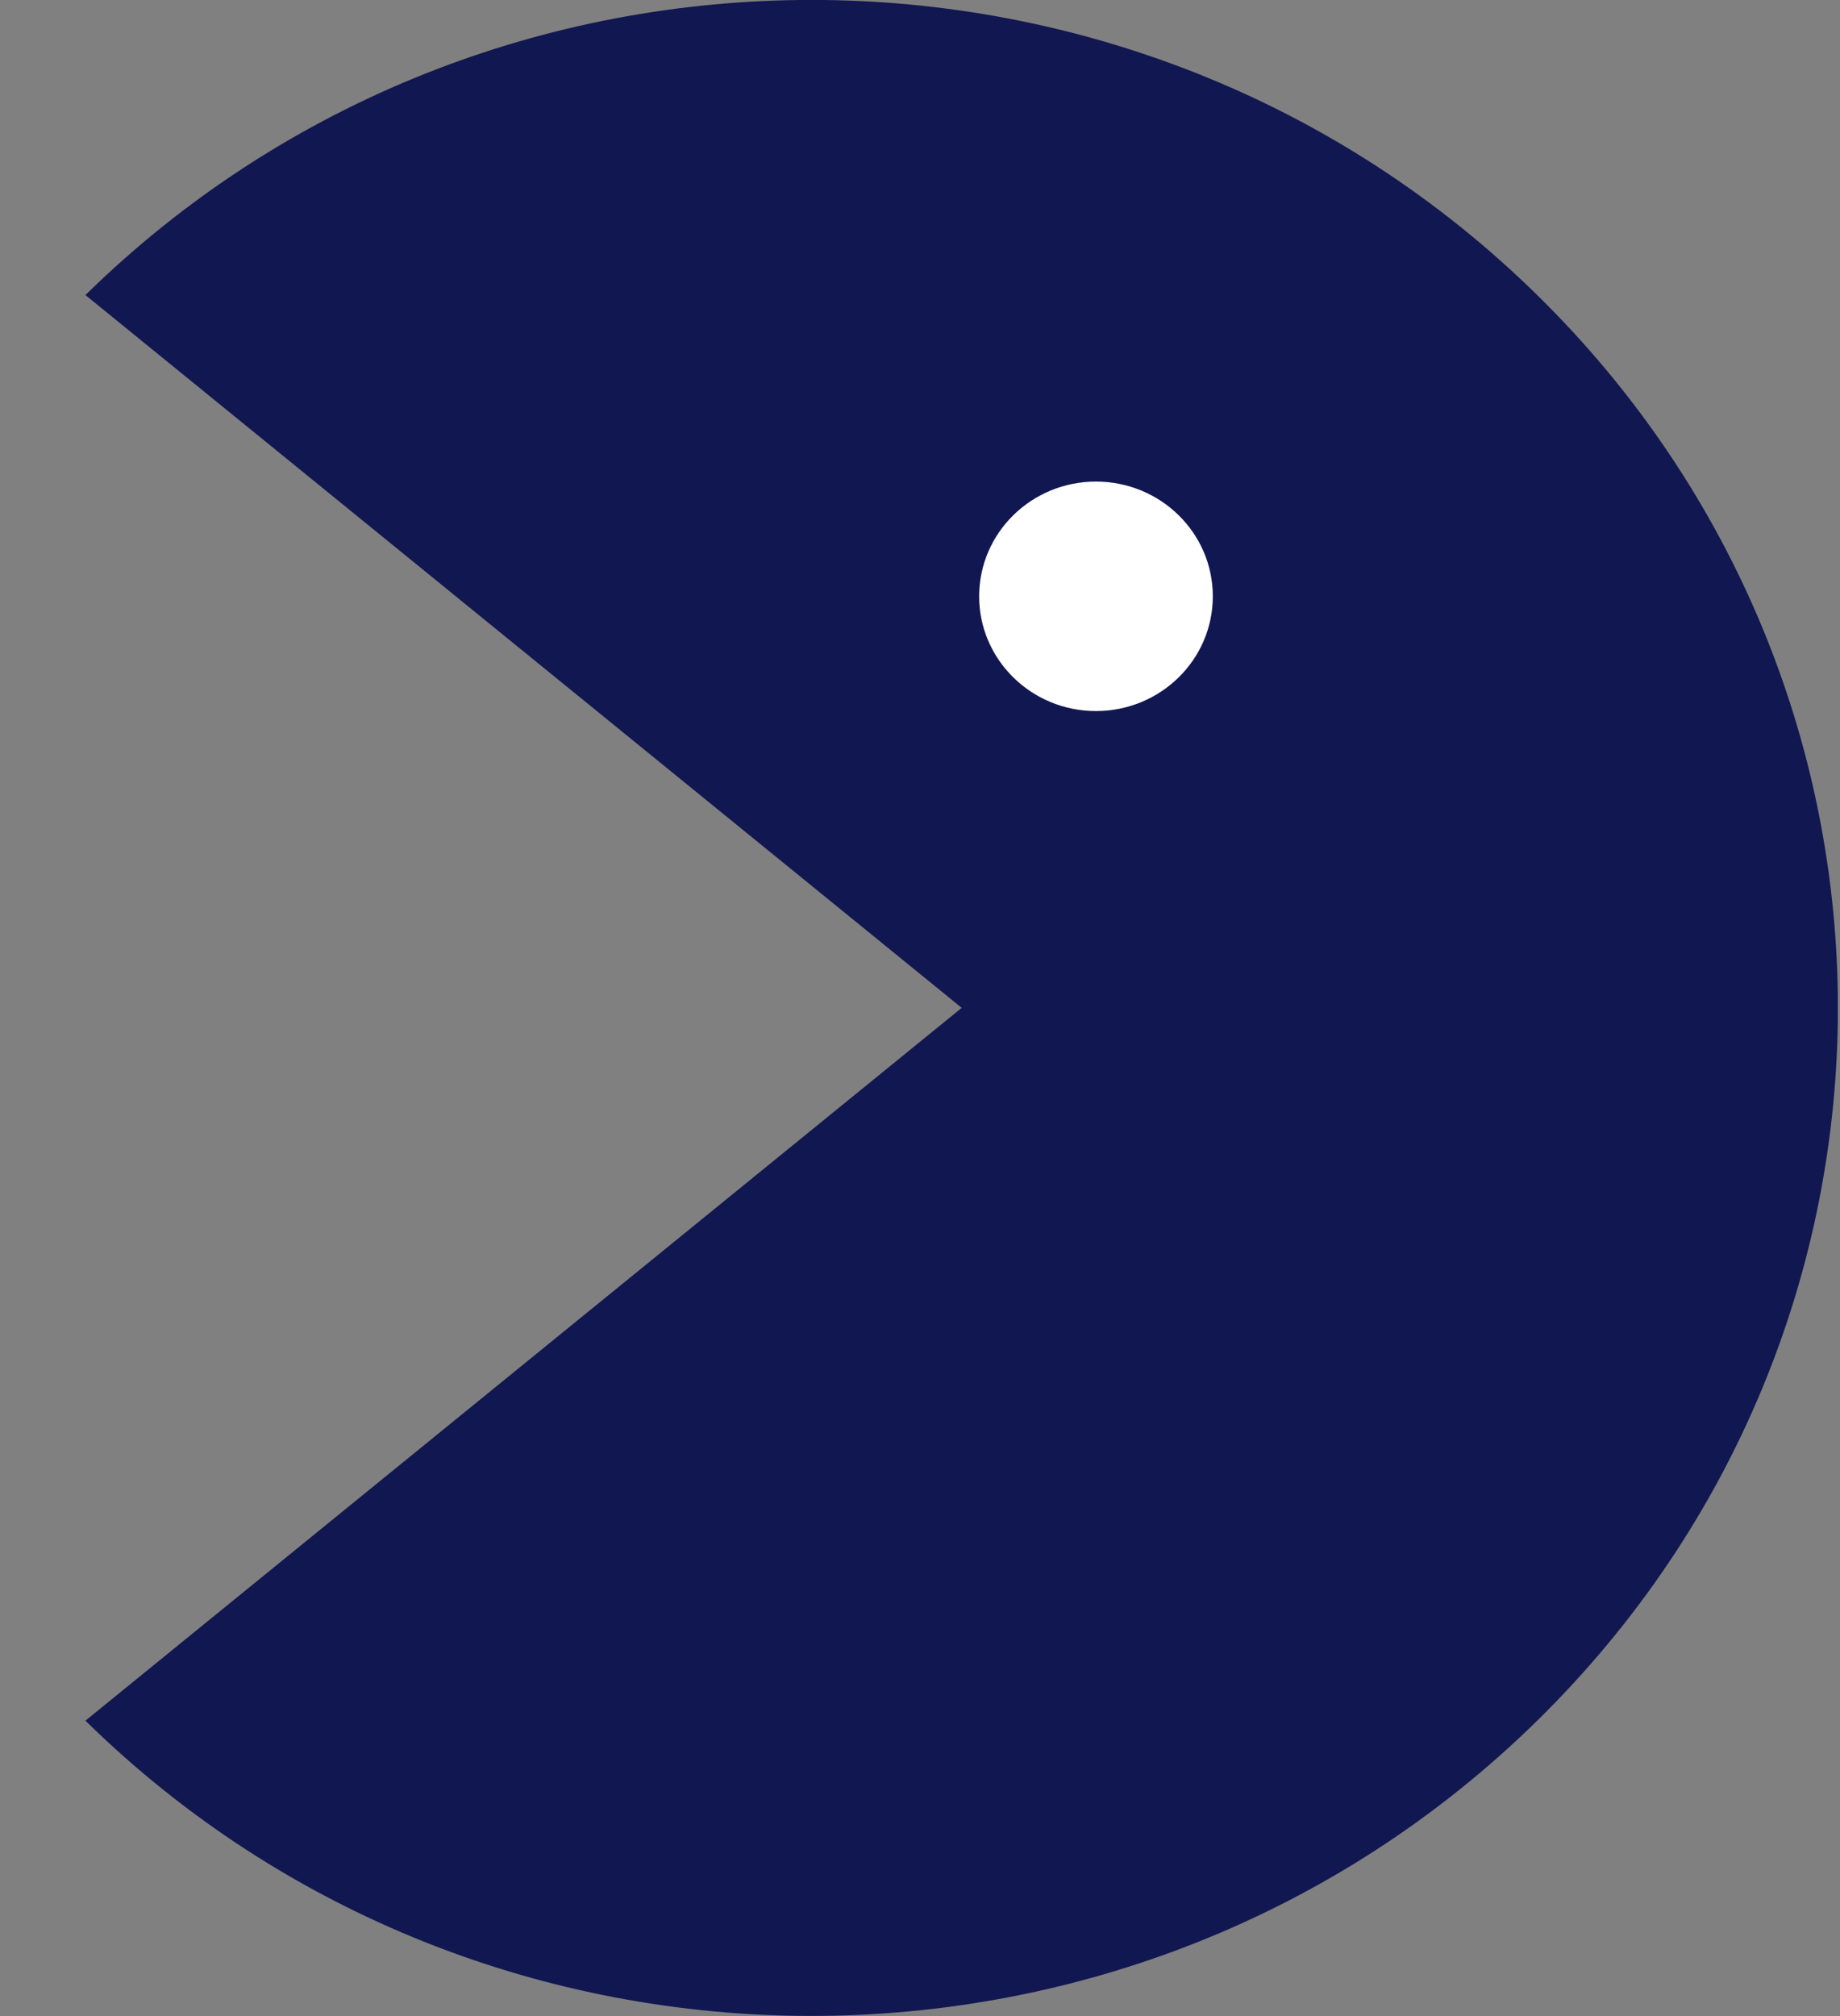 <svg width="21" height="23" viewBox="0 0 21 23" fill="none" xmlns="http://www.w3.org/2000/svg">
<rect x="0" y="0" width="21" height="23" fill="#808080" stroke="none"/>
<g clip-path="url(#clip0_6265_723)">
<path d="M0.975 19.63C5.55 24.121 12.969 24.121 17.544 19.63C22.12 15.139 22.12 7.858 17.544 3.366C12.969 -1.125 5.55 -1.121 0.975 3.366L10.976 11.498L0.975 19.63Z" fill="#101751"/>
<path d="M12.508 8.112C13.245 8.112 13.842 7.526 13.842 6.803C13.842 6.08 13.245 5.494 12.508 5.494C11.772 5.494 11.175 6.08 11.175 6.803C11.175 7.526 11.772 8.112 12.508 8.112Z" fill="white"/>
</g>
<defs>
<clipPath id="clip0_6265_723">
<rect width="20" height="23" fill="white" transform="translate(0.975)"/>
</clipPath>
</defs>
</svg>
